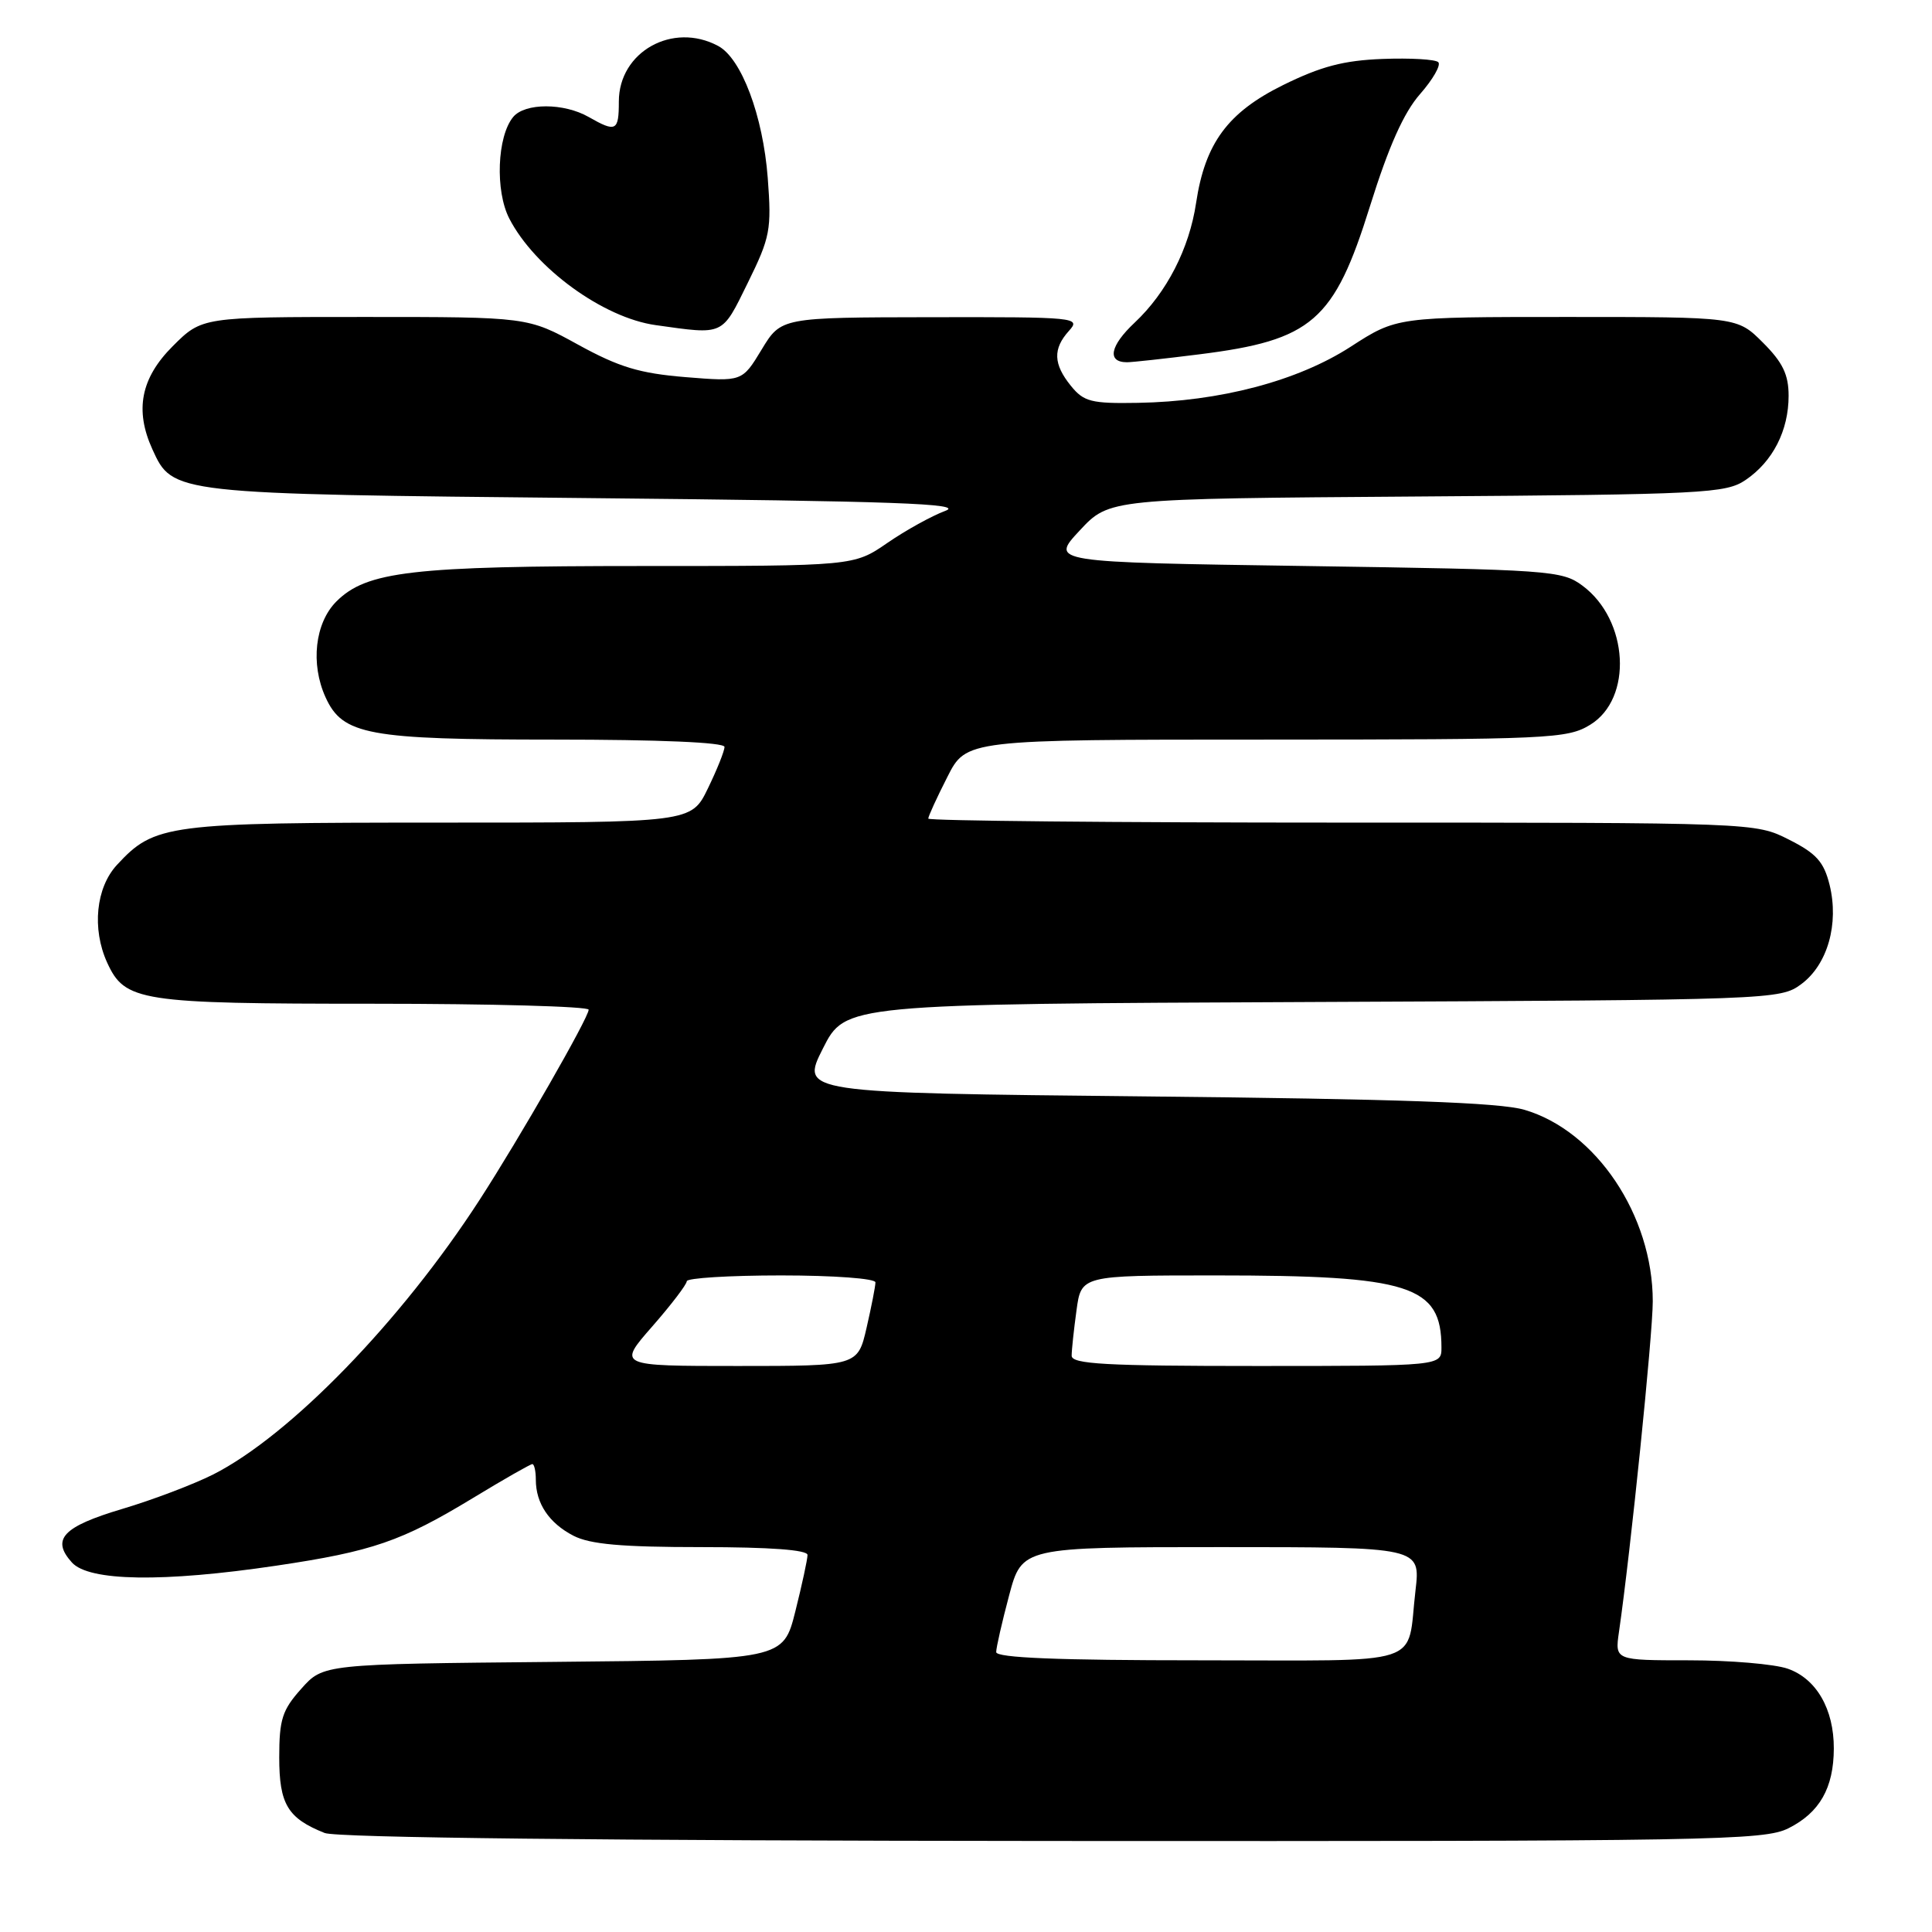 <?xml version="1.0" encoding="UTF-8" standalone="no"?>
<!DOCTYPE svg PUBLIC "-//W3C//DTD SVG 1.1//EN" "http://www.w3.org/Graphics/SVG/1.1/DTD/svg11.dtd" >
<svg xmlns="http://www.w3.org/2000/svg" xmlns:xlink="http://www.w3.org/1999/xlink" version="1.1" viewBox="0 0 256 256">
 <g >
 <path fill="currentColor"
d=" M 236.99 242.25 C 241.11 240.18 242.97 236.92 242.99 231.70 C 243.01 226.47 240.68 222.43 236.88 221.11 C 235.13 220.50 229.26 220.00 223.84 220.00 C 213.98 220.00 213.98 220.00 214.52 216.25 C 216.06 205.63 219.00 176.85 219.00 172.43 C 219.00 161.04 211.48 149.83 201.98 147.05 C 198.69 146.09 185.35 145.62 151.78 145.28 C 106.07 144.81 106.07 144.81 109.04 138.93 C 112.01 133.04 112.01 133.04 173.93 132.77 C 235.02 132.50 235.89 132.47 238.68 130.40 C 242.16 127.82 243.70 122.42 242.43 117.25 C 241.67 114.19 240.67 113.08 237.04 111.25 C 232.58 109.00 232.58 109.00 177.79 109.00 C 147.65 109.00 123.00 108.76 123.00 108.47 C 123.00 108.17 124.13 105.70 125.52 102.97 C 128.03 98.00 128.03 98.00 167.77 98.00 C 205.39 97.99 207.67 97.89 210.70 96.04 C 216.39 92.57 215.82 82.15 209.68 77.60 C 206.98 75.59 205.40 75.48 173.00 75.00 C 139.14 74.50 139.14 74.50 143.07 70.29 C 146.99 66.08 146.99 66.08 187.75 65.79 C 225.85 65.52 228.68 65.38 231.30 63.60 C 234.90 61.16 237.00 57.06 237.00 52.45 C 237.00 49.63 236.22 48.02 233.60 45.40 C 230.20 42.00 230.20 42.00 207.63 42.00 C 185.07 42.00 185.07 42.00 178.96 45.95 C 171.93 50.49 161.64 53.20 150.76 53.38 C 144.60 53.49 143.61 53.23 141.91 51.14 C 139.56 48.24 139.49 46.22 141.65 43.83 C 143.25 42.06 142.63 42.00 123.40 42.03 C 103.50 42.06 103.50 42.06 100.92 46.32 C 98.34 50.58 98.34 50.58 90.82 49.97 C 84.74 49.47 82.03 48.65 76.62 45.68 C 69.93 42.00 69.93 42.00 48.35 42.00 C 26.76 42.00 26.76 42.00 22.88 45.88 C 18.66 50.10 17.83 54.34 20.19 59.53 C 22.90 65.47 22.76 65.45 78.00 66.00 C 118.71 66.40 127.87 66.73 125.26 67.69 C 123.48 68.35 120.02 70.26 117.58 71.94 C 113.14 75.00 113.14 75.00 85.12 75.00 C 54.58 75.00 48.58 75.70 44.57 79.70 C 41.73 82.55 41.12 87.96 43.14 92.40 C 45.40 97.38 48.77 98.00 73.40 98.00 C 87.39 98.00 96.00 98.37 96.00 98.97 C 96.00 99.51 95.01 101.98 93.80 104.47 C 91.60 109.00 91.60 109.00 58.27 109.00 C 22.08 109.00 20.49 109.21 15.50 114.60 C 12.71 117.61 12.16 123.06 14.19 127.53 C 16.55 132.70 18.46 133.00 49.45 133.00 C 65.15 133.00 78.00 133.36 78.00 133.79 C 78.00 134.84 68.84 150.82 63.54 159.00 C 53.15 175.06 38.44 190.21 28.24 195.38 C 25.63 196.69 20.21 198.75 16.20 199.94 C 8.32 202.29 6.75 203.96 9.53 207.04 C 11.79 209.54 21.60 209.69 36.61 207.46 C 49.34 205.57 53.20 204.24 62.66 198.50 C 66.73 196.03 70.28 194.00 70.54 194.00 C 70.79 194.00 71.00 194.93 71.00 196.07 C 71.00 199.21 72.75 201.82 75.98 203.49 C 78.18 204.63 82.37 205.00 92.95 205.00 C 102.05 205.00 107.00 205.37 107.00 206.04 C 107.00 206.62 106.27 209.98 105.39 213.50 C 103.78 219.92 103.78 219.92 73.31 220.21 C 42.83 220.50 42.83 220.50 39.92 223.77 C 37.40 226.58 37.00 227.83 37.00 232.86 C 37.00 239.07 38.12 240.93 43.02 242.88 C 44.59 243.51 80.00 243.90 139.50 243.94 C 227.07 243.99 233.74 243.88 236.99 242.25 Z  M 158.92 46.95 C 173.87 45.08 176.78 42.55 181.53 27.32 C 184.01 19.39 186.00 14.93 188.17 12.46 C 189.87 10.52 190.96 8.62 190.58 8.24 C 190.20 7.86 186.87 7.67 183.19 7.81 C 178.02 8.01 175.03 8.80 170.00 11.28 C 162.68 14.90 159.68 18.98 158.49 26.88 C 157.59 32.93 154.60 38.76 150.35 42.75 C 147.07 45.83 146.65 48.00 149.34 48.00 C 150.00 48.00 154.32 47.53 158.92 46.95 Z  M 99.08 37.49 C 102.06 31.43 102.25 30.46 101.73 23.57 C 101.10 15.33 98.25 7.74 95.16 6.09 C 89.14 2.86 82.00 6.86 82.00 13.45 C 82.00 17.38 81.63 17.57 78.00 15.50 C 74.71 13.62 69.56 13.62 68.00 15.50 C 65.87 18.07 65.59 25.30 67.49 28.97 C 70.87 35.52 79.93 42.11 86.88 43.08 C 96.00 44.36 95.61 44.55 99.08 37.49 Z  M 132.00 218.91 C 132.00 218.32 132.77 214.94 133.71 211.41 C 135.42 205.00 135.42 205.00 161.82 205.00 C 188.23 205.00 188.23 205.00 187.56 210.75 C 186.35 220.99 189.43 220.00 158.93 220.00 C 140.22 220.00 132.00 219.67 132.00 218.91 Z  M 86.42 175.77 C 88.94 172.89 91.00 170.19 91.00 169.77 C 91.00 169.35 96.62 169.00 103.50 169.00 C 110.48 169.00 116.00 169.41 116.00 169.92 C 116.00 170.43 115.47 173.13 114.83 175.92 C 113.66 181.00 113.66 181.00 97.75 181.00 C 81.84 181.00 81.84 181.00 86.42 175.77 Z  M 142.00 179.64 C 142.00 178.89 142.29 176.19 142.64 173.64 C 143.27 169.00 143.27 169.00 161.09 169.00 C 186.87 169.00 191.00 170.32 191.00 178.55 C 191.00 181.00 191.00 181.00 166.50 181.00 C 146.51 181.00 142.00 180.75 142.00 179.64 Z "/>
</g>
</svg>